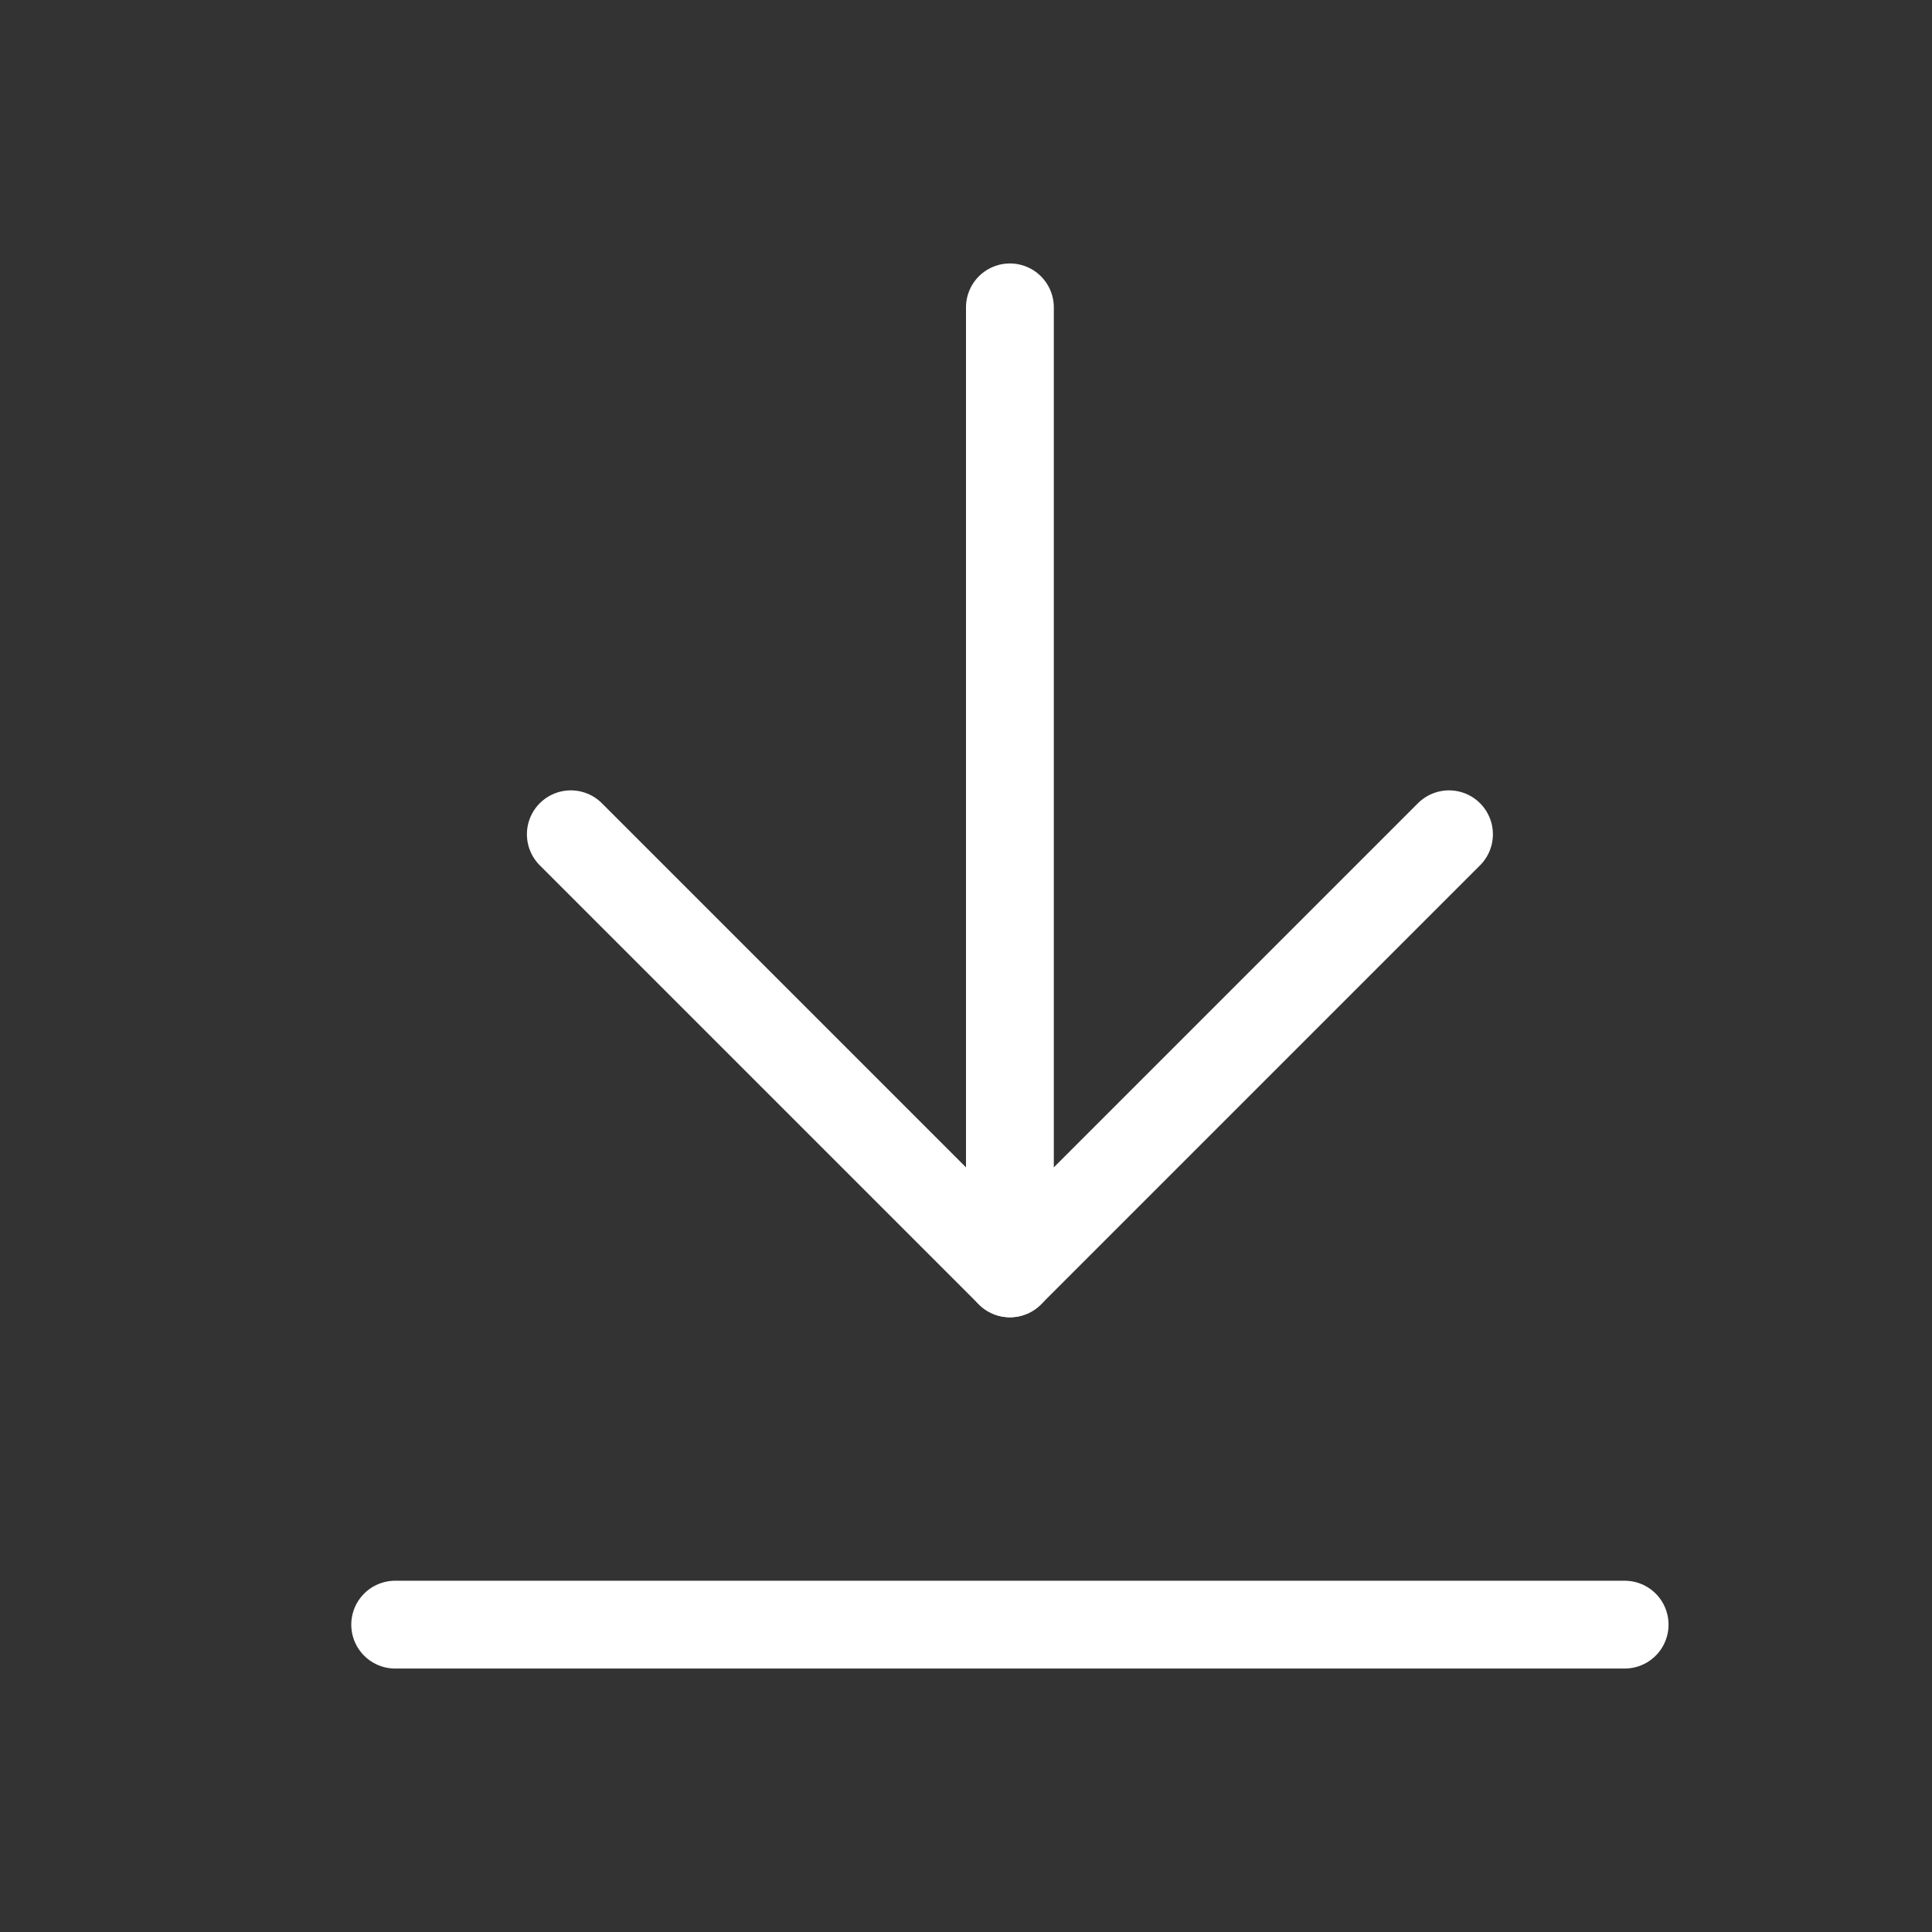 <?xml version="1.0" encoding="UTF-8"?>
<svg width="22px" height="22px" viewBox="0 0 22 22" version="1.1" xmlns="http://www.w3.org/2000/svg" xmlns:xlink="http://www.w3.org/1999/xlink">
    <rect x="0" y="0" width="22" height="22" fill="#333333" stroke="none"/>
    <!-- Generator: Sketch 48.2 (47327) - http://www.bohemiancoding.com/sketch -->
    <title>Element/Icon/download Copy</title>
    <desc>Created with Sketch.</desc>
    <defs></defs>
    <g id="-" stroke="none" stroke-width="1" fill="none" fill-rule="evenodd" stroke-linecap="round" stroke-linejoin="round">
        <g id="Element/Icon/download-Copy" stroke="#FFFFFF">
            <g id="hit-down" transform="translate(4, 3)">
                <path d="M7.5,0.5 L7.5,11.5" id="Shape"></path>
                <polyline id="Shape" points="12.5 6.5 7.5 11.5 2.5 6.5"></polyline>
                <path d="M14.5,15.5 L0.5,15.5" id="Shape"></path>
            </g>
        </g>
    </g>
</svg>